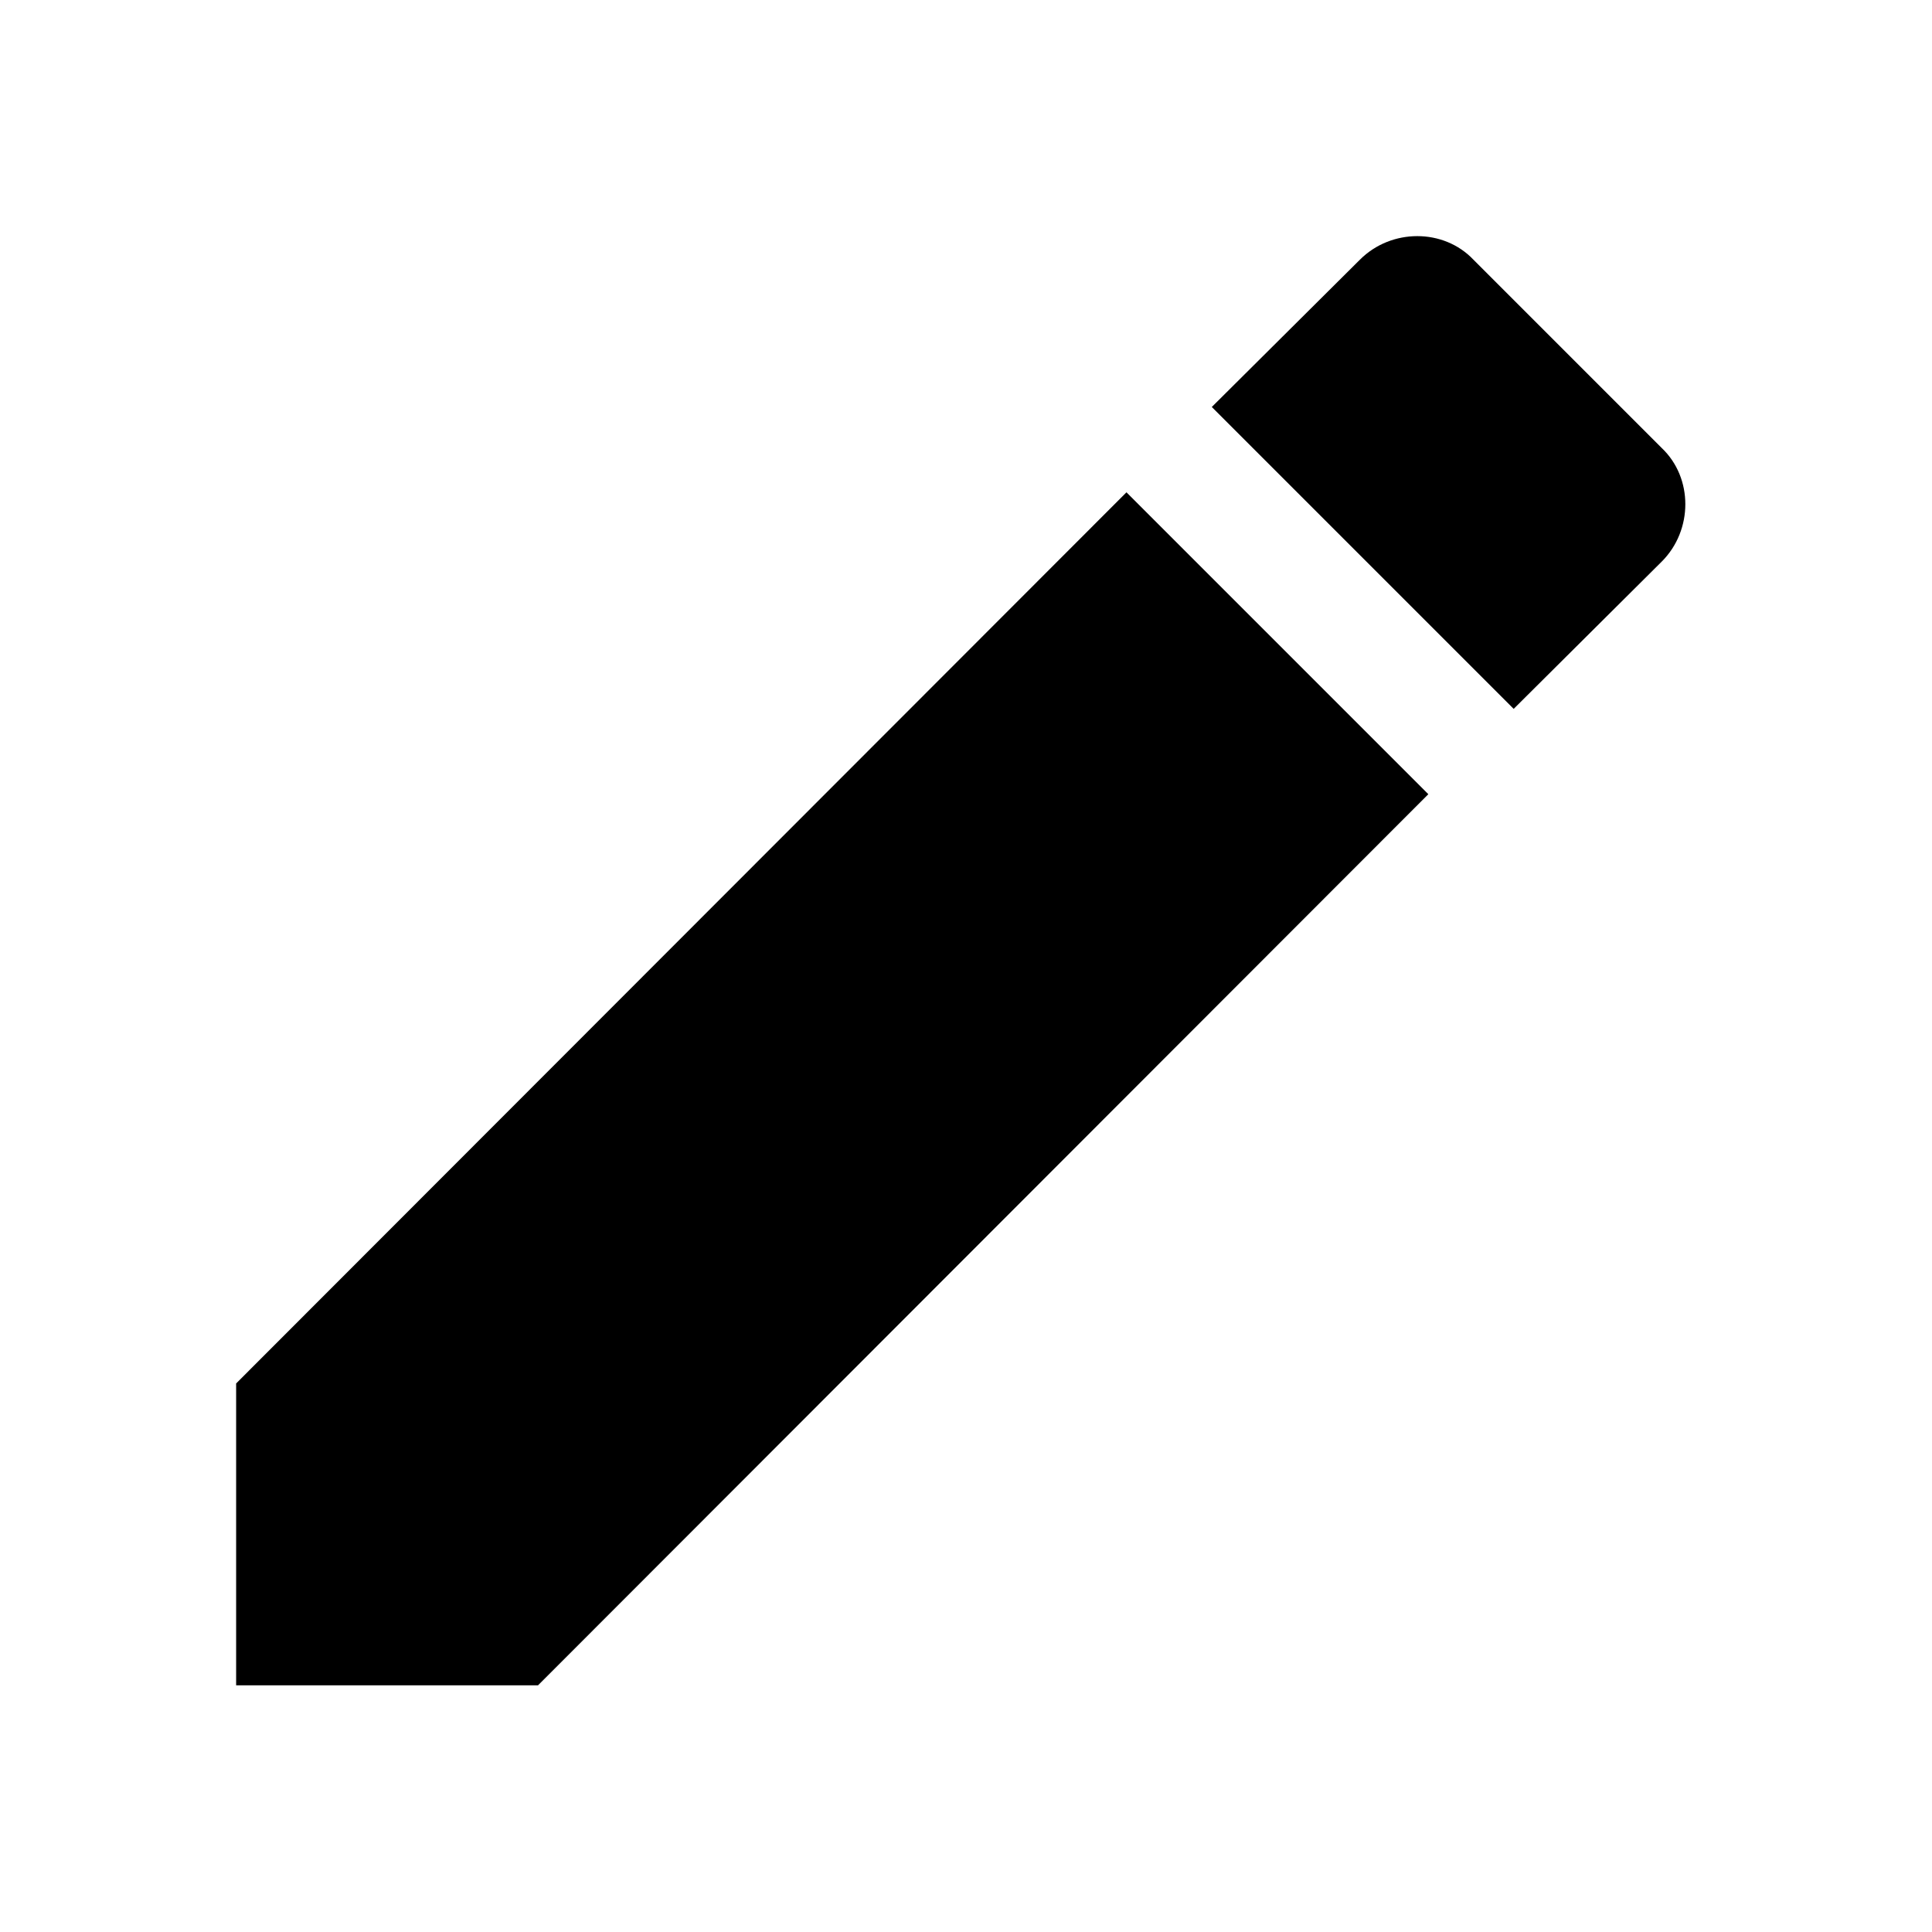 <svg
    xmlns="http://www.w3.org/2000/svg"
    viewBox="0 0 90 90"
    id="vector">
    <path
        id="path"
        d="M 77.412 26.159 C 78.875 24.697 78.875 22.259 77.412 20.872 L 68.638 12.097 C 67.25 10.634 64.813 10.634 63.35 12.097 L 56.45 18.959 L 70.513 33.022 L 77.412 26.159 Z M 11 64.447 L 11 78.509 L 25.063 78.509 L 66.537 36.997 L 52.475 22.934 L 11 64.447 Z"
        fill="#000000"/>
</svg>
